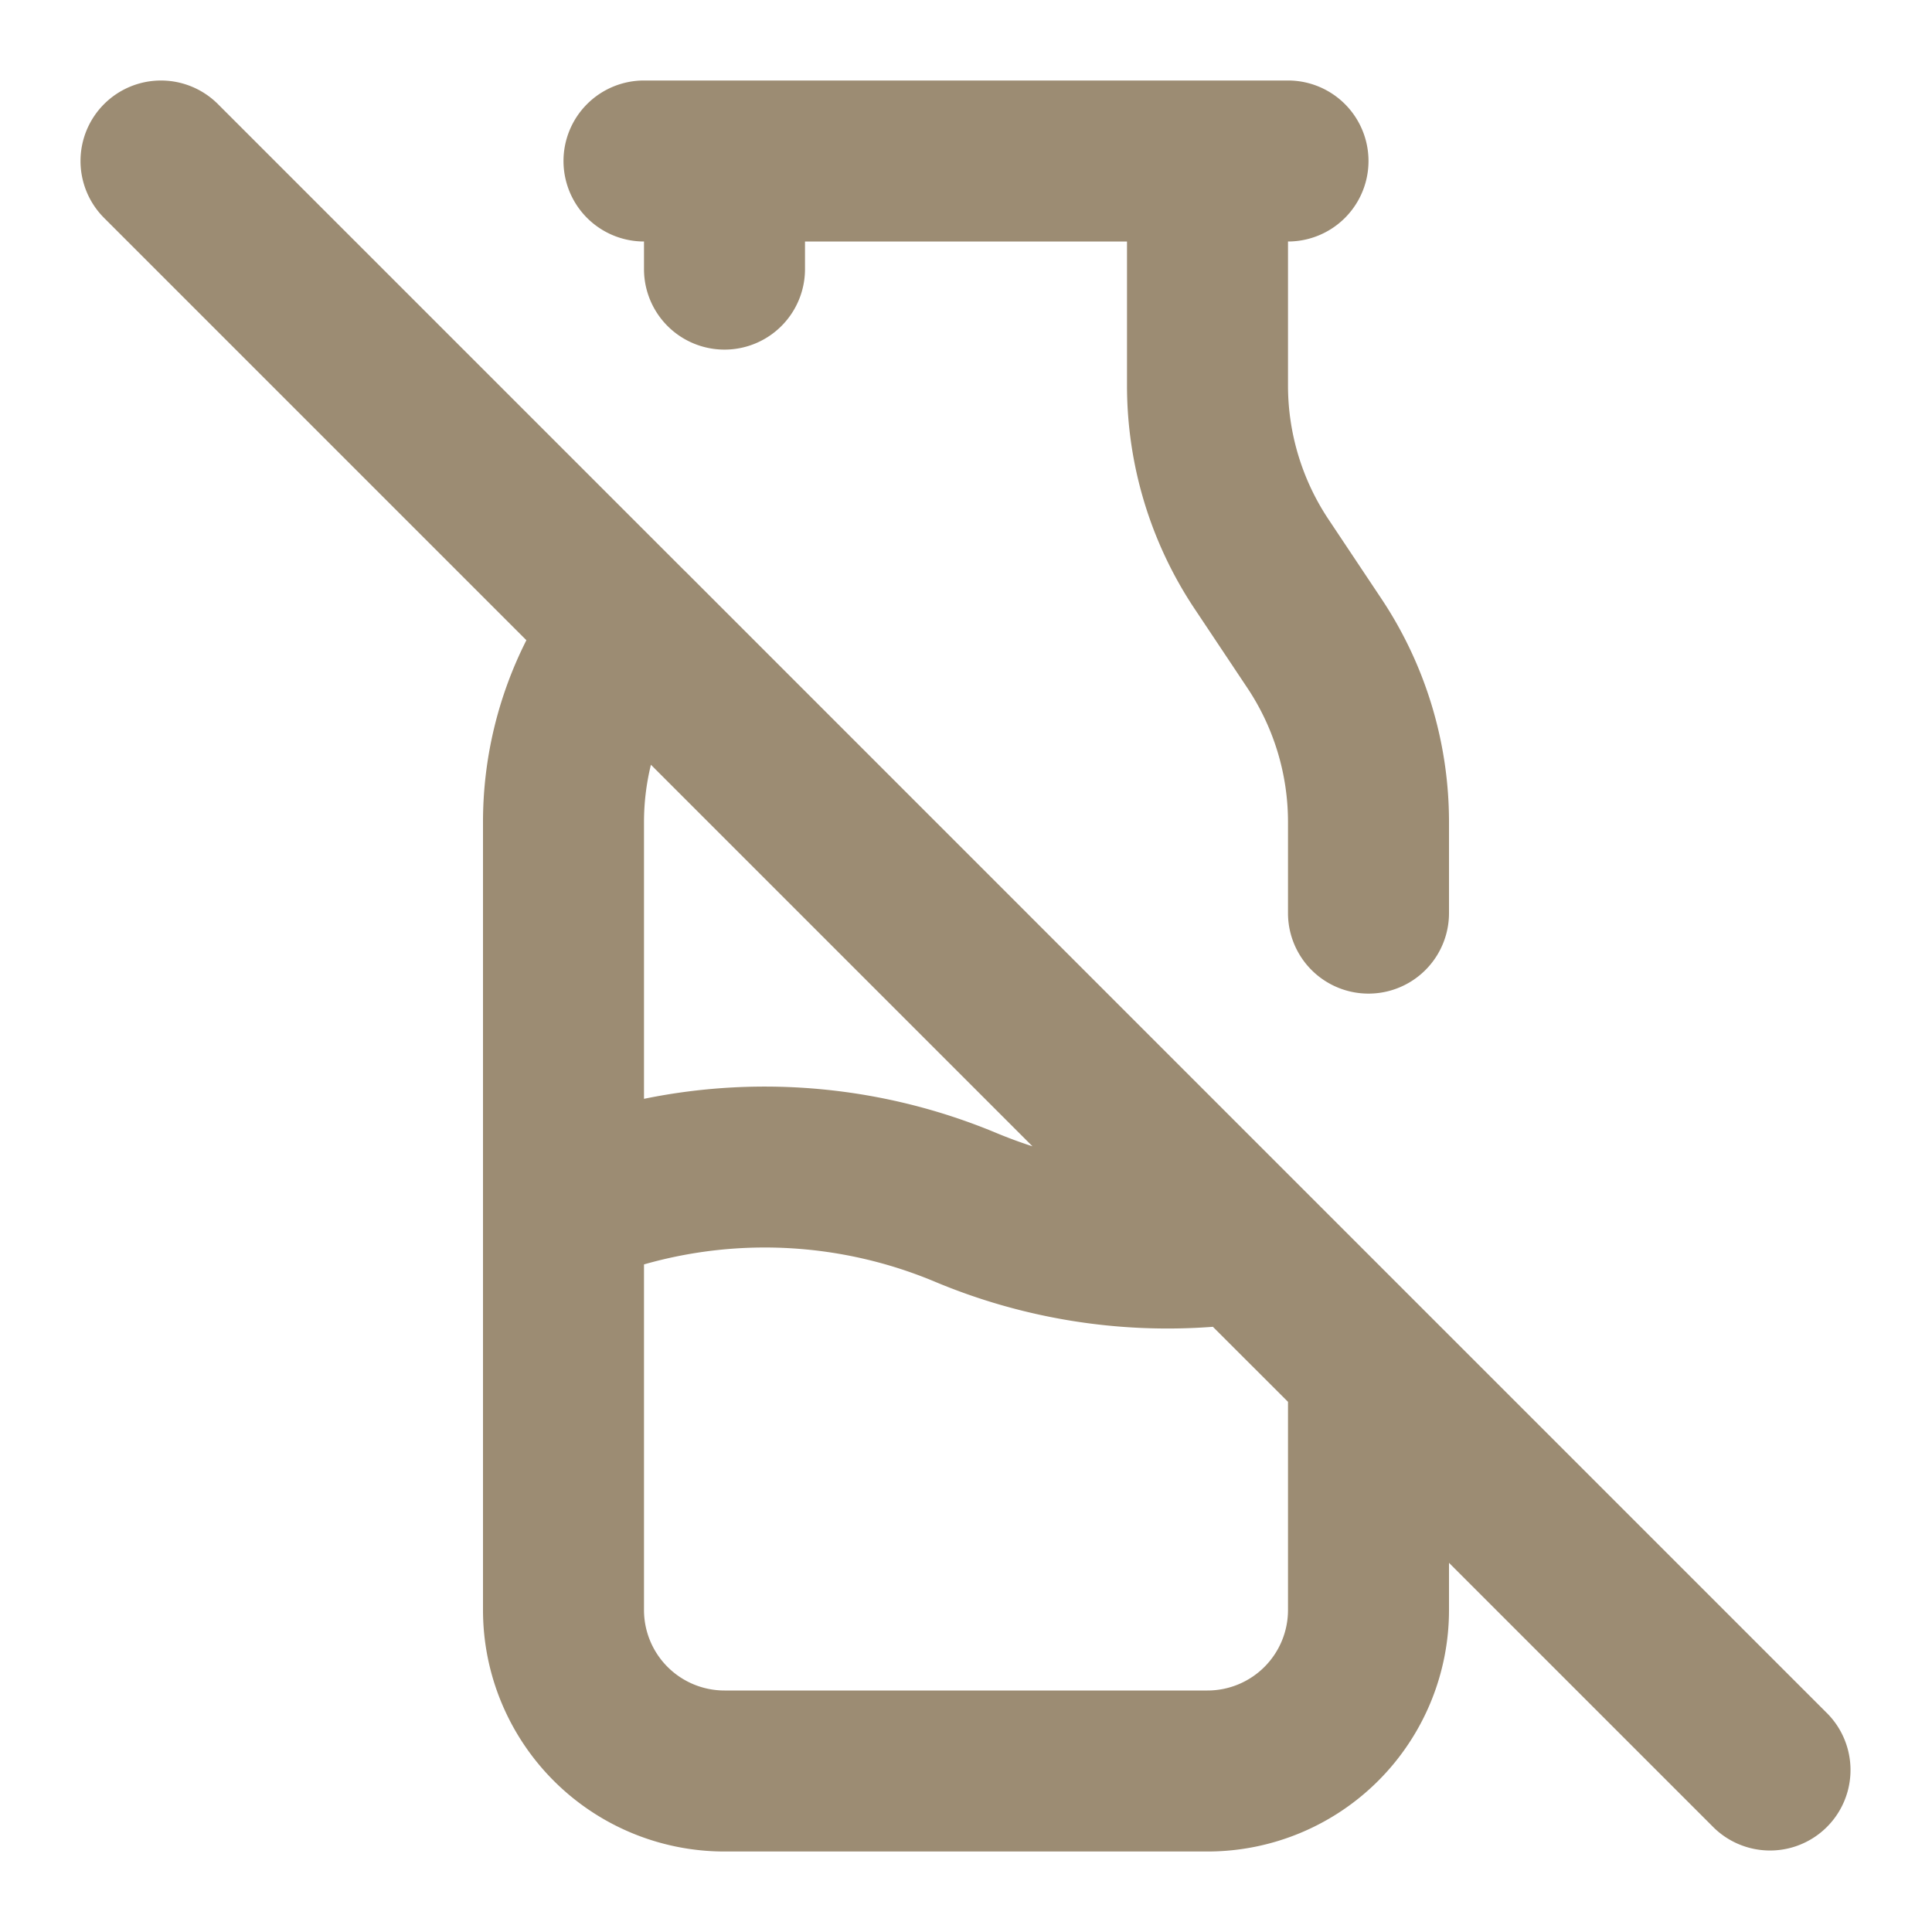 <svg xmlns="http://www.w3.org/2000/svg" width="24" height="24" fill="none"><path fill="#9C8C73" fill-rule="evenodd" d="M1.293 1.293a1 1 0 0 1 1.414 0L8.494 7.08a.99.99 0 0 1 .028.027l7.613 7.614.015.015 6.557 6.557a1 1 0 0 1-1.414 1.414L18 19.414V20a3 3 0 0 1-3 3H9a3 3 0 0 1-3-3v-9.788a5 5 0 0 1 .539-2.259L1.293 2.707a1 1 0 0 1 0-1.414ZM8.086 9.5a3 3 0 0 0-.086.712v3.438a7.472 7.472 0 0 1 4.386.428c.145.06.292.114.44.162L8.086 9.5Zm3.528 6.422a7.472 7.472 0 0 0 3.453.56l-3.453-.56Zm3.453.56.933.932V20a1 1 0 0 1-1 1H9a1 1 0 0 1-1-1v-4.293a5.467 5.467 0 0 1 3.614.215M7 2a1 1 0 0 1 1-1h8a1 1 0 1 1 0 2v1.789a3 3 0 0 0 .504 1.664l.656.984a5 5 0 0 1 .84 2.775v1.131a1 1 0 1 1-2 0v-1.131a3 3 0 0 0-.504-1.665l-.656-.984A5 5 0 0 1 14 4.789V3h-4v.343a1 1 0 0 1-2 0V3a1 1 0 0 1-1-1Z" clip-rule="evenodd"/></svg>